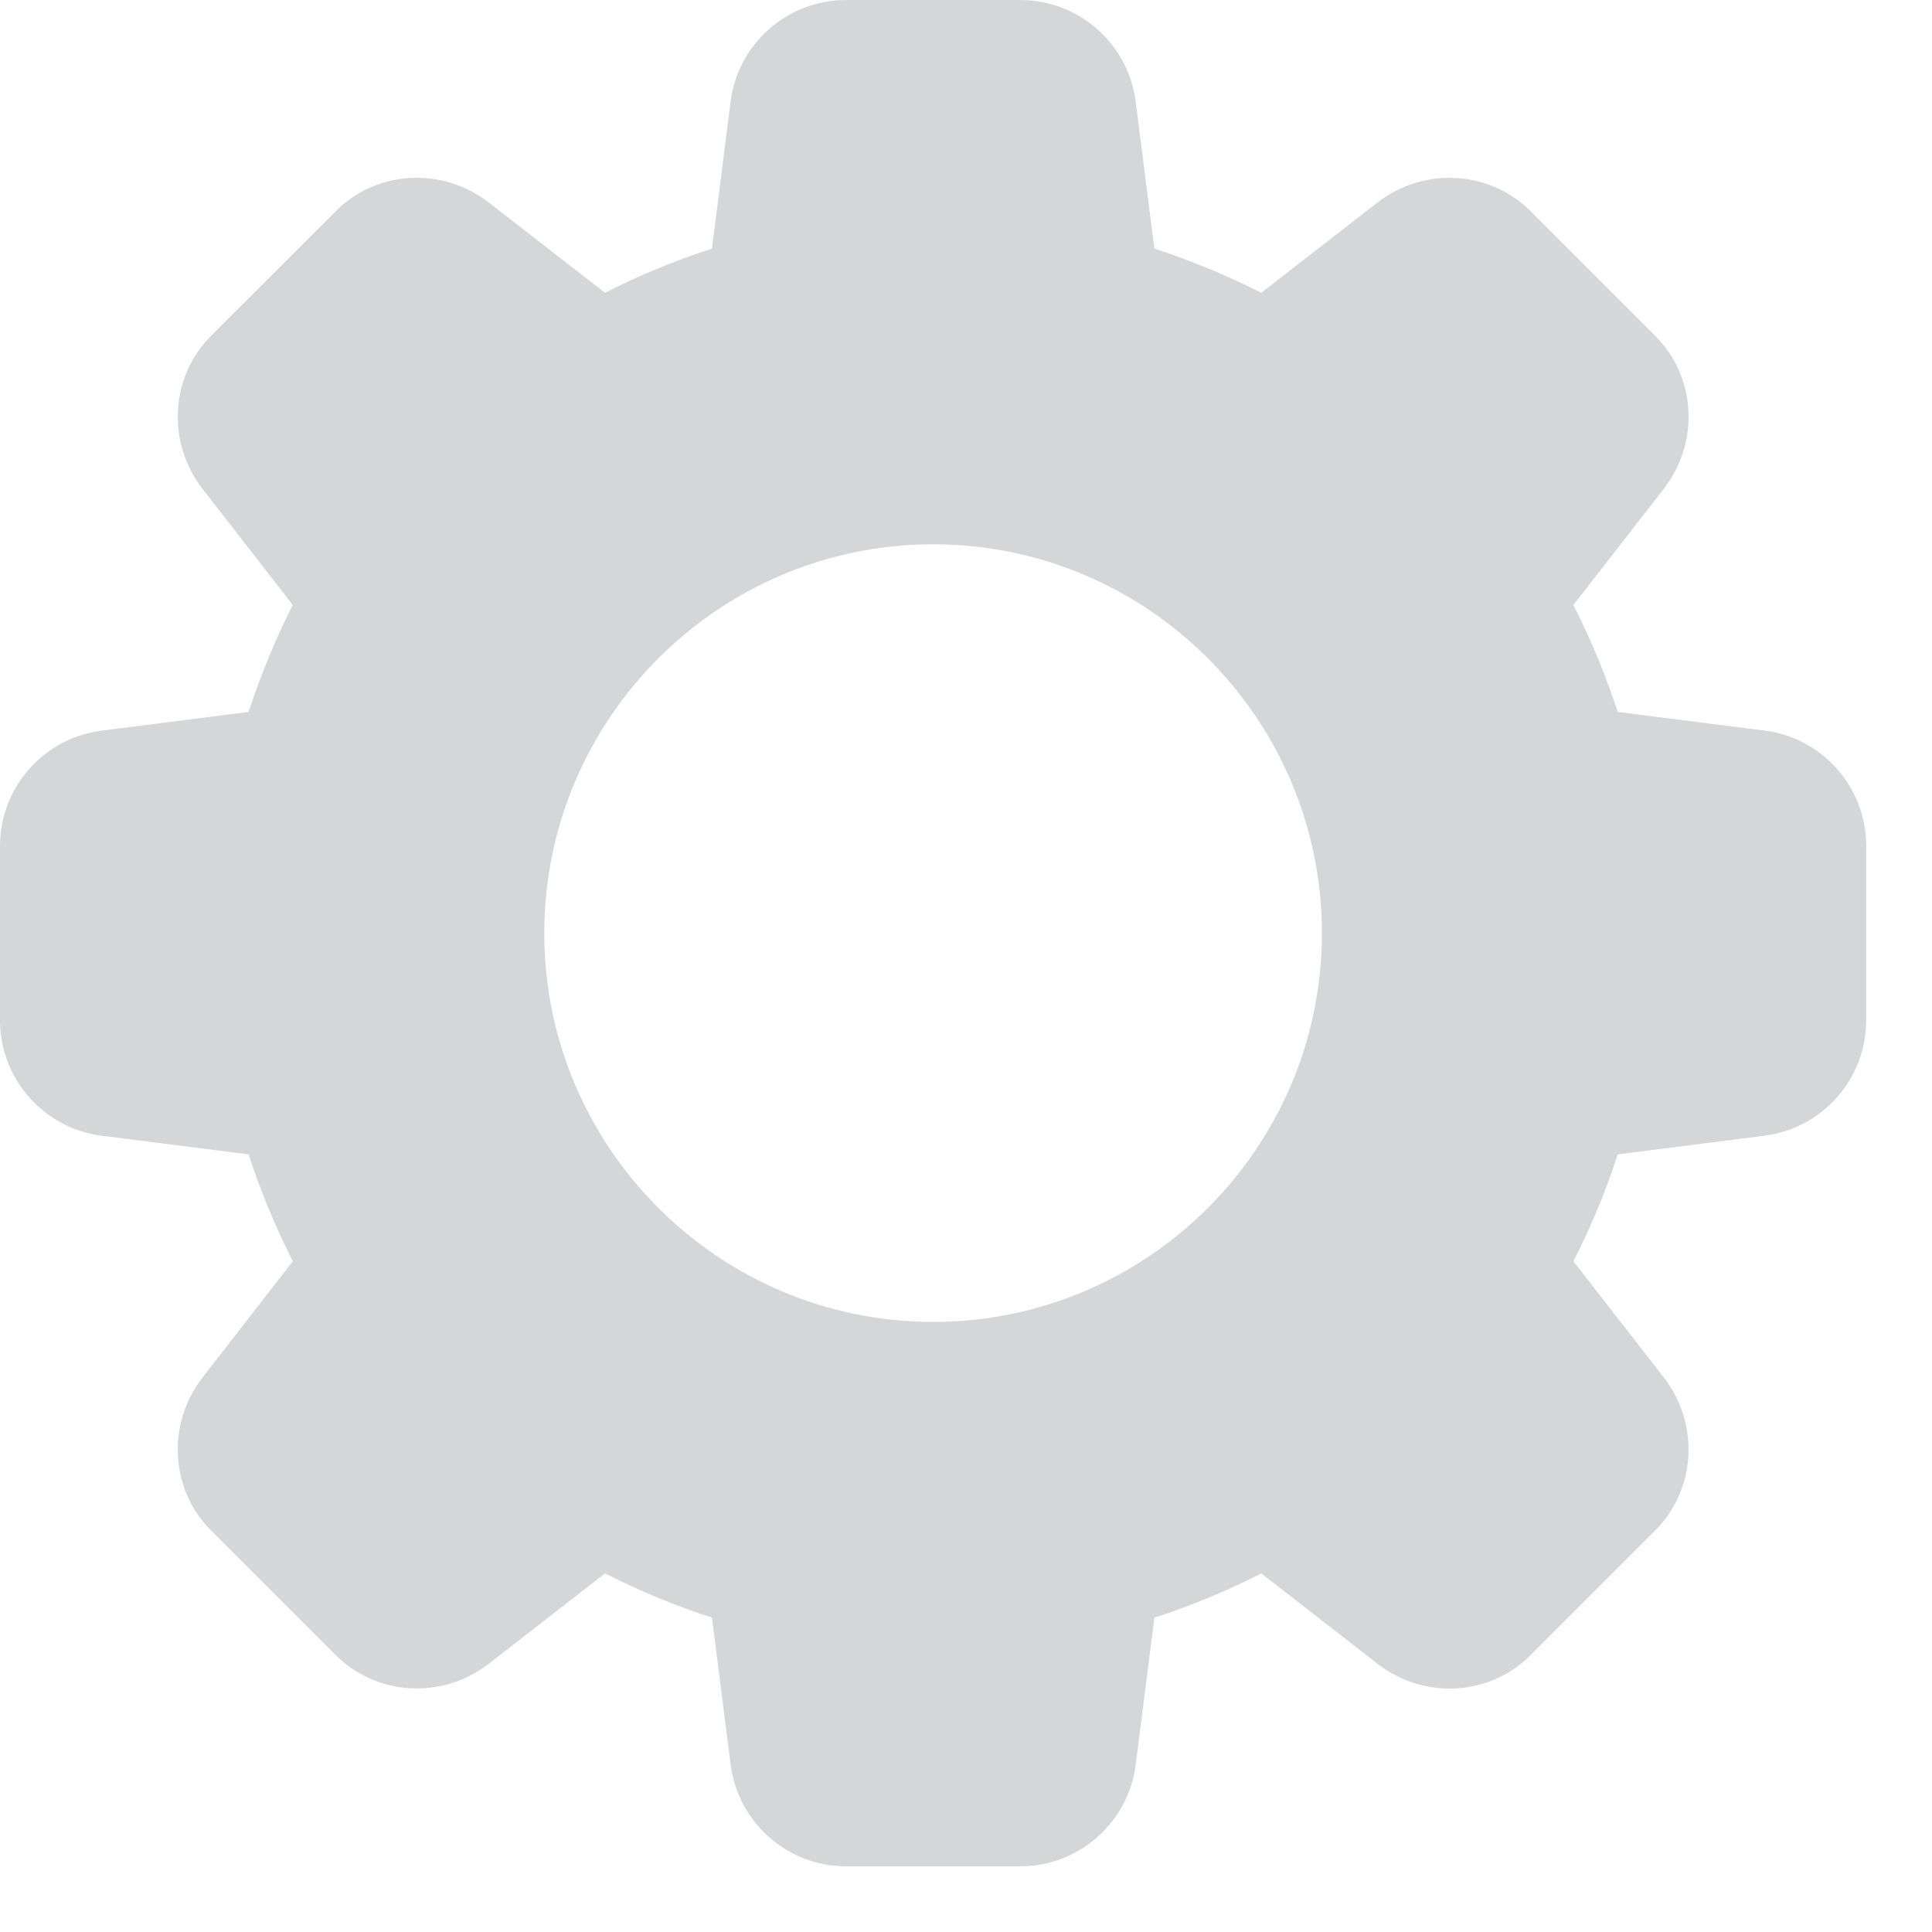 <svg width="18" height="18" viewBox="0 0 18 18" fill="none" xmlns="http://www.w3.org/2000/svg">
<path d="M16.434 6.806L15.072 6.633C14.959 6.287 14.821 5.954 14.659 5.637L15.501 4.554C15.841 4.116 15.801 3.497 15.412 3.12L14.271 1.979C13.891 1.587 13.272 1.548 12.833 1.887L11.751 2.728C11.435 2.567 11.101 2.429 10.755 2.316L10.582 0.956C10.517 0.411 10.054 0 9.505 0H7.883C7.334 0 6.871 0.411 6.806 0.954L6.633 2.316C6.286 2.429 5.953 2.566 5.637 2.728L4.554 1.887C4.117 1.548 3.498 1.587 3.12 1.976L1.979 3.116C1.587 3.497 1.547 4.116 1.887 4.555L2.728 5.637C2.566 5.954 2.429 6.287 2.316 6.633L0.956 6.806C0.411 6.871 0 7.334 0 7.883V9.505C0 10.054 0.411 10.517 0.954 10.582L2.316 10.755C2.429 11.101 2.567 11.434 2.728 11.751L1.887 12.834C1.547 13.272 1.587 13.891 1.976 14.268L3.117 15.409C3.498 15.8 4.116 15.84 4.555 15.5L5.637 14.659C5.954 14.821 6.287 14.959 6.633 15.071L6.806 16.43C6.871 16.977 7.334 17.388 7.883 17.388H9.505C10.054 17.388 10.517 16.977 10.582 16.434L10.755 15.072C11.101 14.959 11.434 14.821 11.751 14.659L12.834 15.501C13.272 15.841 13.891 15.801 14.268 15.412L15.409 14.271C15.801 13.89 15.841 13.272 15.501 12.833L14.659 11.751C14.822 11.434 14.96 11.101 15.072 10.755L16.431 10.582C16.976 10.517 17.387 10.054 17.387 9.505V7.883C17.388 7.334 16.977 6.871 16.434 6.806ZM8.694 12.316C6.697 12.316 5.071 10.691 5.071 8.694C5.071 6.697 6.697 5.071 8.694 5.071C10.691 5.071 12.316 6.697 12.316 8.694C12.316 10.691 10.691 12.316 8.694 12.316Z" fill="#D5D6D7"/>
</svg>
